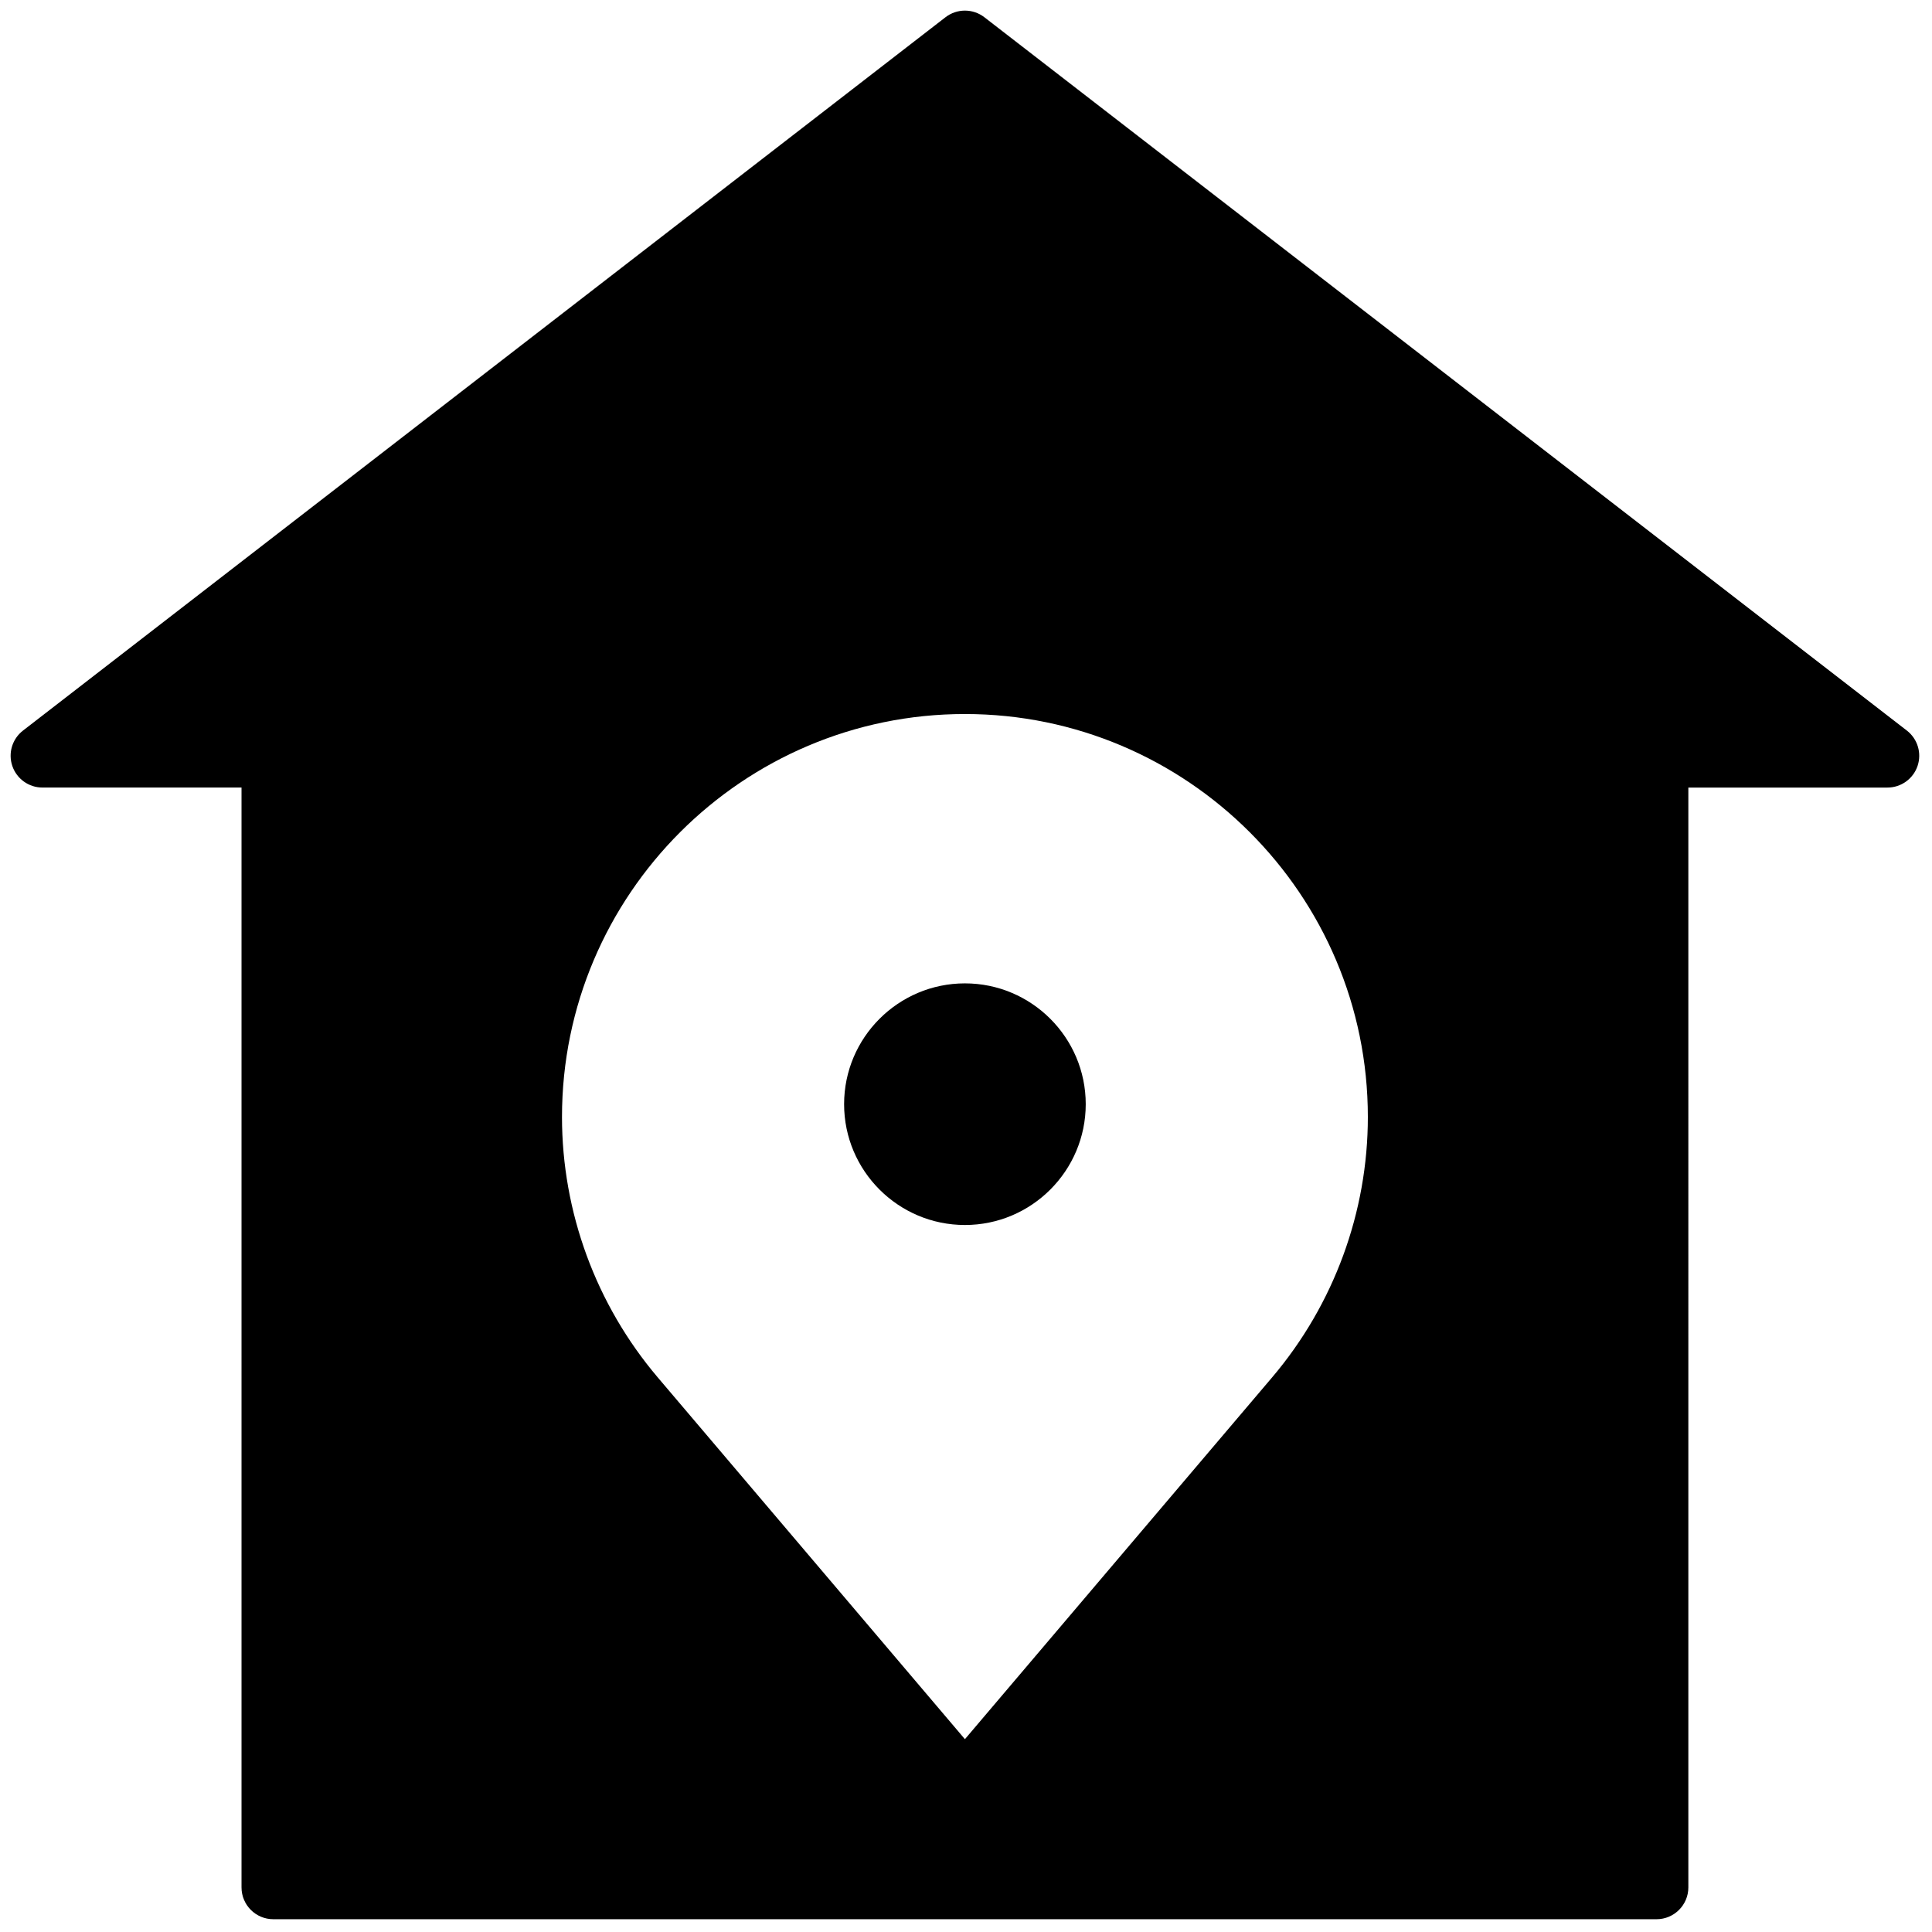 <svg xmlns="http://www.w3.org/2000/svg" xmlns:xlink="http://www.w3.org/1999/xlink" version="1.1" width="256" height="256" viewBox="0 0 256 256" xml:space="preserve">

<defs>
</defs>
<g style="stroke: none; stroke-width: 0; stroke-dasharray: none; stroke-linecap: butt; stroke-linejoin: miter; stroke-miterlimit: 10; fill: none; fill-rule: nonzero; opacity: 1;" transform="translate(1.407 1.407) scale(2.81 2.81)" >
	<path d="M 89.418 33.95 l -43.5 -33.637 c -0.54 -0.418 -1.295 -0.418 -1.835 0 L 0.583 33.95 c -0.508 0.393 -0.709 1.064 -0.502 1.671 c 0.208 0.607 0.778 1.015 1.419 1.015 h 9.388 V 88.5 c 0 0.828 0.671 1.5 1.5 1.5 h 65.225 c 0.828 0 1.5 -0.672 1.5 -1.5 V 36.637 H 88.5 c 0.642 0 1.212 -0.408 1.42 -1.015 C 90.127 35.014 89.925 34.343 89.418 33.95 z M 59.487 64.448 L 45 81.51 L 30.514 64.449 C 27.603 61.018 26 56.657 26 52.169 c 0 -10.477 8.523 -19 19 -19 s 19 8.523 19 19 C 64 56.658 62.398 61.019 59.487 64.448 z" style="stroke: none; stroke-width: 1; stroke-dasharray: none; stroke-linecap: butt; stroke-linejoin: miter; stroke-miterlimit: 10; fill: rgb(0,0,0); fill-rule: nonzero; opacity: 1;" transform=" matrix(1 0 0 1 0 0) " stroke-linecap="round" />
	<path d="M 45 45.87 c -3.141 0 -5.697 2.556 -5.697 5.697 c 0 3.142 2.556 5.697 5.697 5.697 s 5.697 -2.556 5.697 -5.697 C 50.697 48.426 48.141 45.87 45 45.87 z" style="stroke: none; stroke-width: 1; stroke-dasharray: none; stroke-linecap: butt; stroke-linejoin: miter; stroke-miterlimit: 10; fill: rgb(0,0,0); fill-rule: nonzero; opacity: 1;" transform=" matrix(1 0 0 1 0 0) " stroke-linecap="round" />
</g>
</svg>